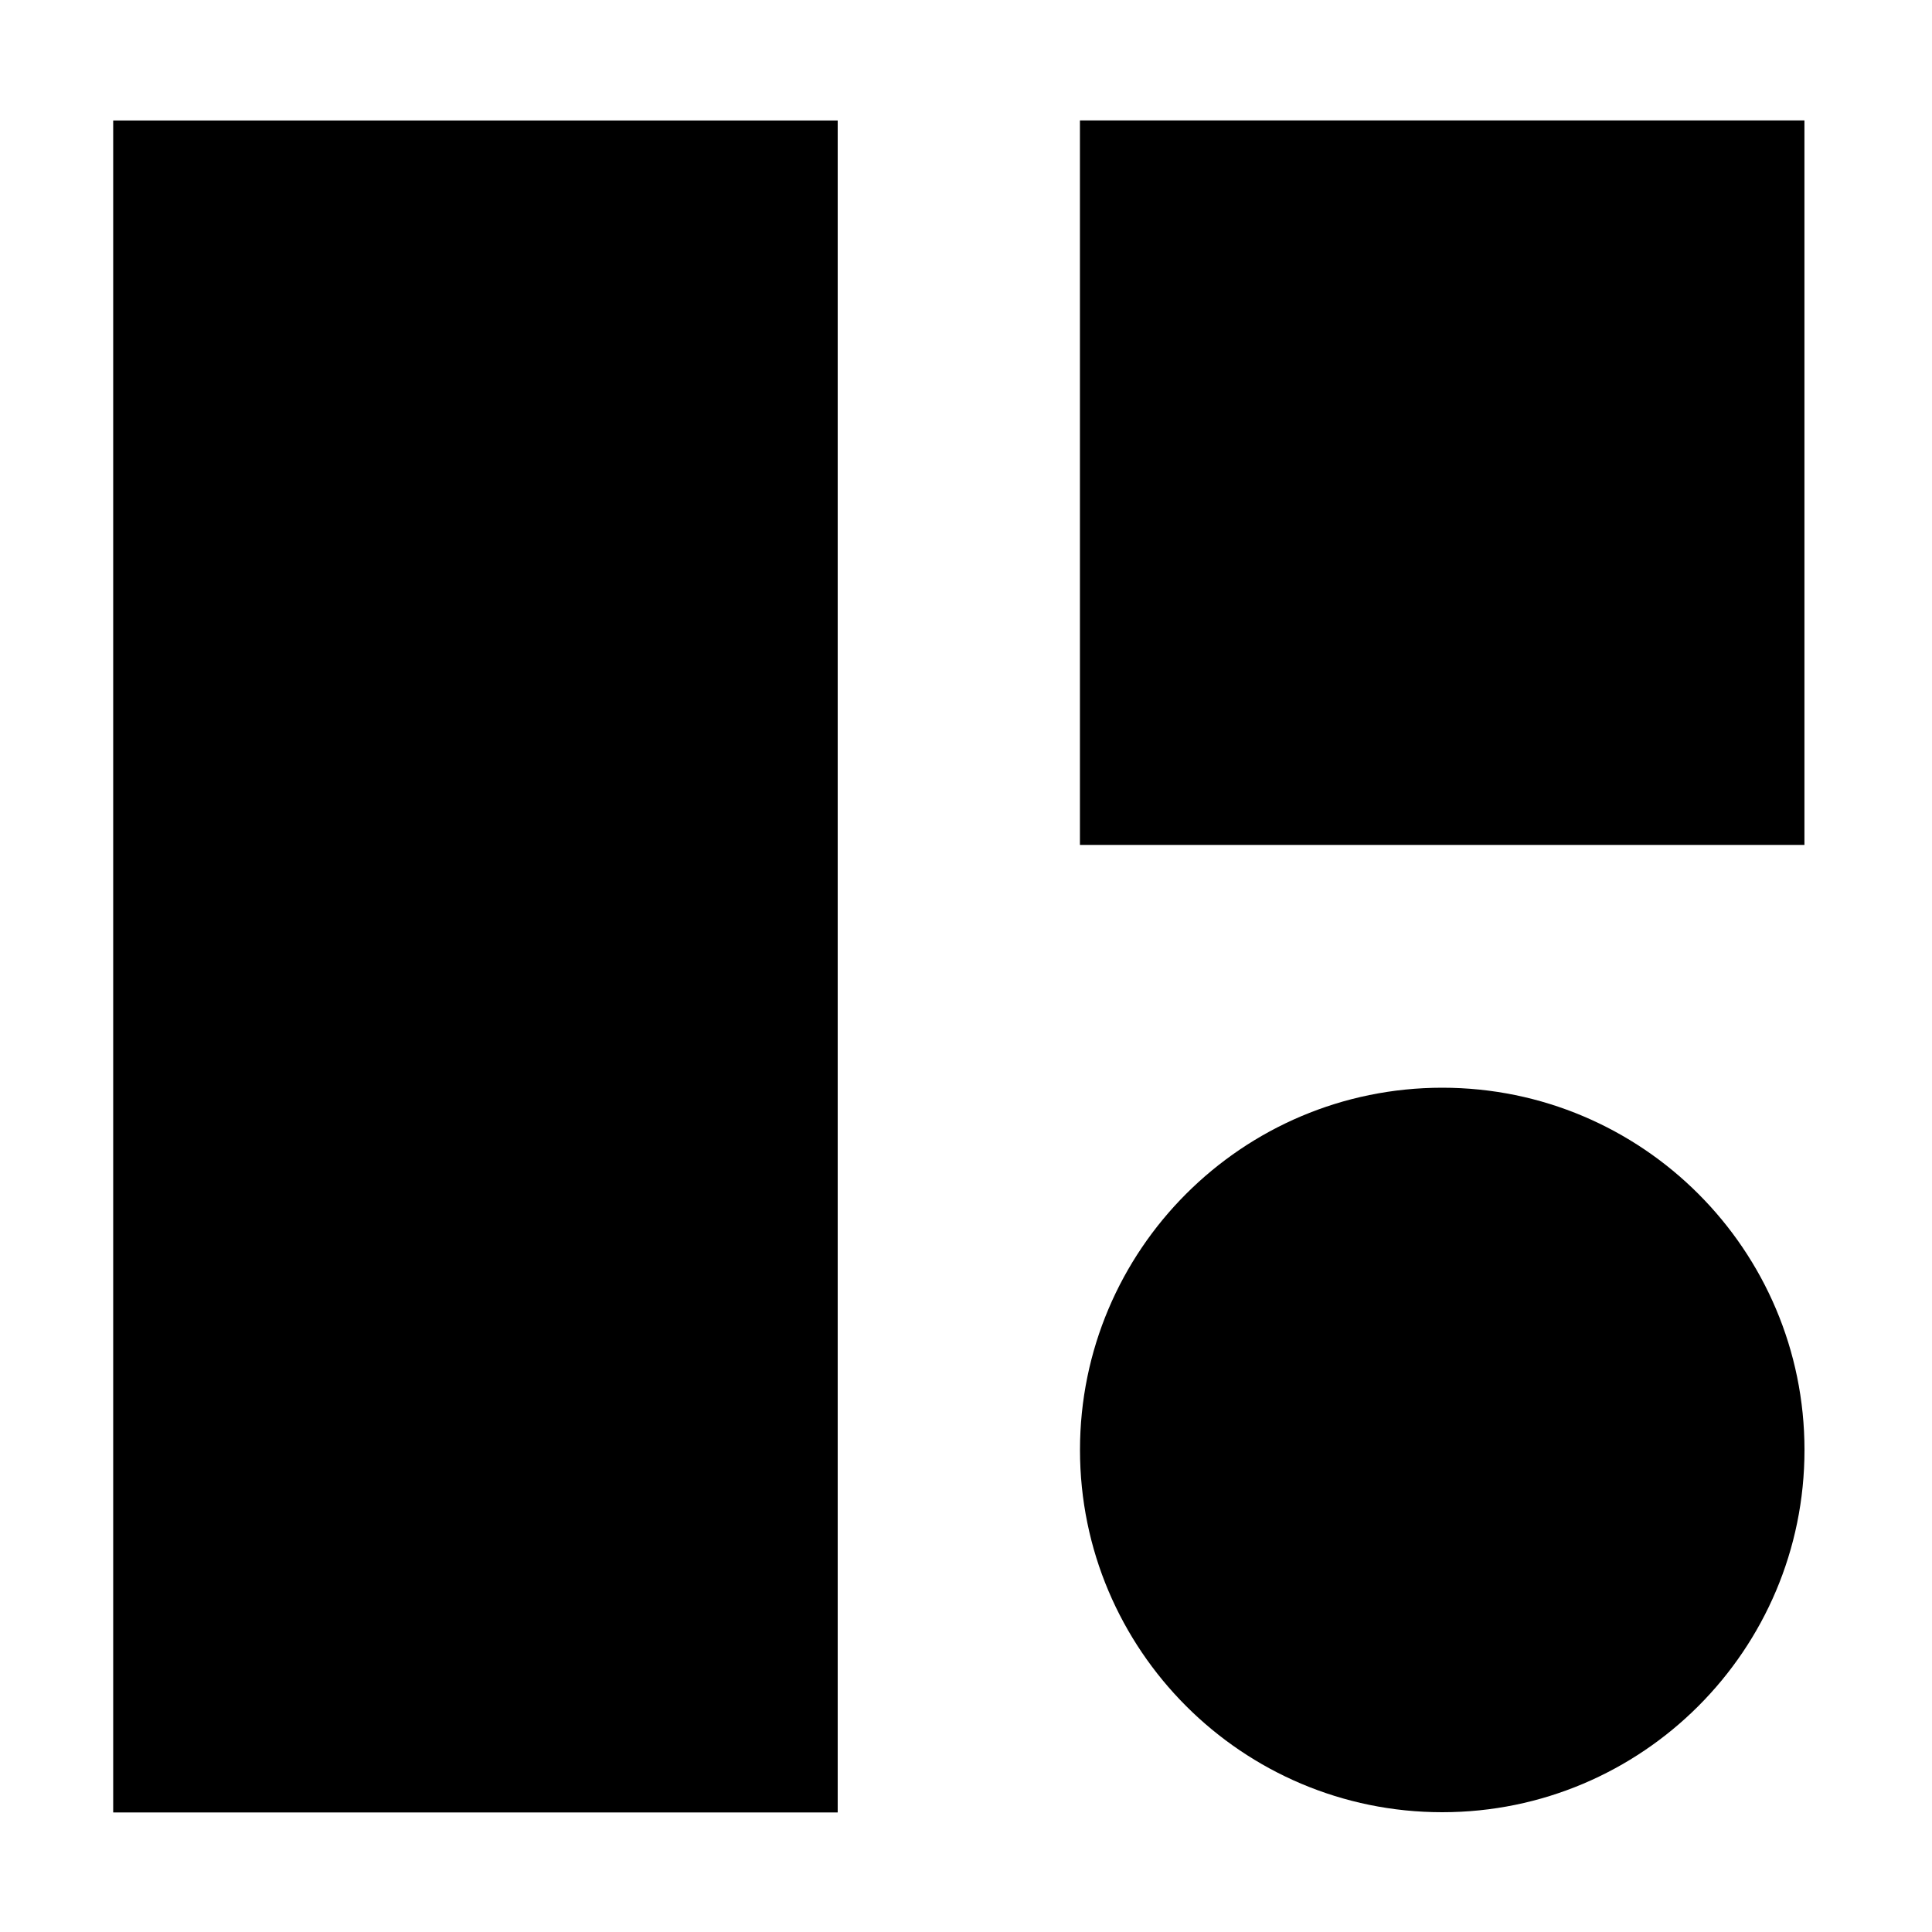 <?xml version="1.0" encoding="utf-8"?>
<!-- Generator: Adobe Illustrator 24.2.0, SVG Export Plug-In . SVG Version: 6.00 Build 0)  -->
<svg version="1.1" xmlns="http://www.w3.org/2000/svg" xmlns:xlink="http://www.w3.org/1999/xlink" x="0px" y="0px"
	 viewBox="0 0 400 400" style="enable-background:new 0 0 400 400;" xml:space="preserve">
<g id="Layer_2">
</g>
<g id="Layer_2_copy">
</g>
<g id="Layer_2_copy_2">
</g>
<g id="Layer_2_copy_3">
</g>
<g id="Layer_2_copy_7">
</g>
<g id="Layer_2_copy_6">
</g>
<g id="Layer_2_copy_5">
</g>
<g id="Layer_2_copy_4">
</g>
<g id="Layer_2_copy_15">
</g>
<g id="Layer_2_copy_14">
</g>
<g id="Layer_2_copy_13">
	<rect x="223.6" y="25" transform="matrix(-1.836970e-16 1 -1 -1.836970e-16 398.589 -198.668)" width="150" height="150"/>
	<path d="M223.6,300.2L223.6,300.2c0-41.4,33.6-75,75-75h0c41.4,0,75,33.6,75,75v0c0,41.4-33.6,75-75,75h0
		C257.2,375.2,223.6,341.6,223.6,300.2z"/>
	<rect x="-76.7" y="125.1" transform="matrix(-1.836970e-16 1 -1 -1.836970e-16 298.536 101.648)" width="350.3" height="150"/>
</g>
<g id="Layer_2_copy_12">
</g>
<g id="Layer_2_copy_11">
</g>
<g id="Layer_2_copy_10">
</g>
<g id="Layer_2_copy_9">
</g>
<g id="Layer_2_copy_8">
</g>
</svg>
